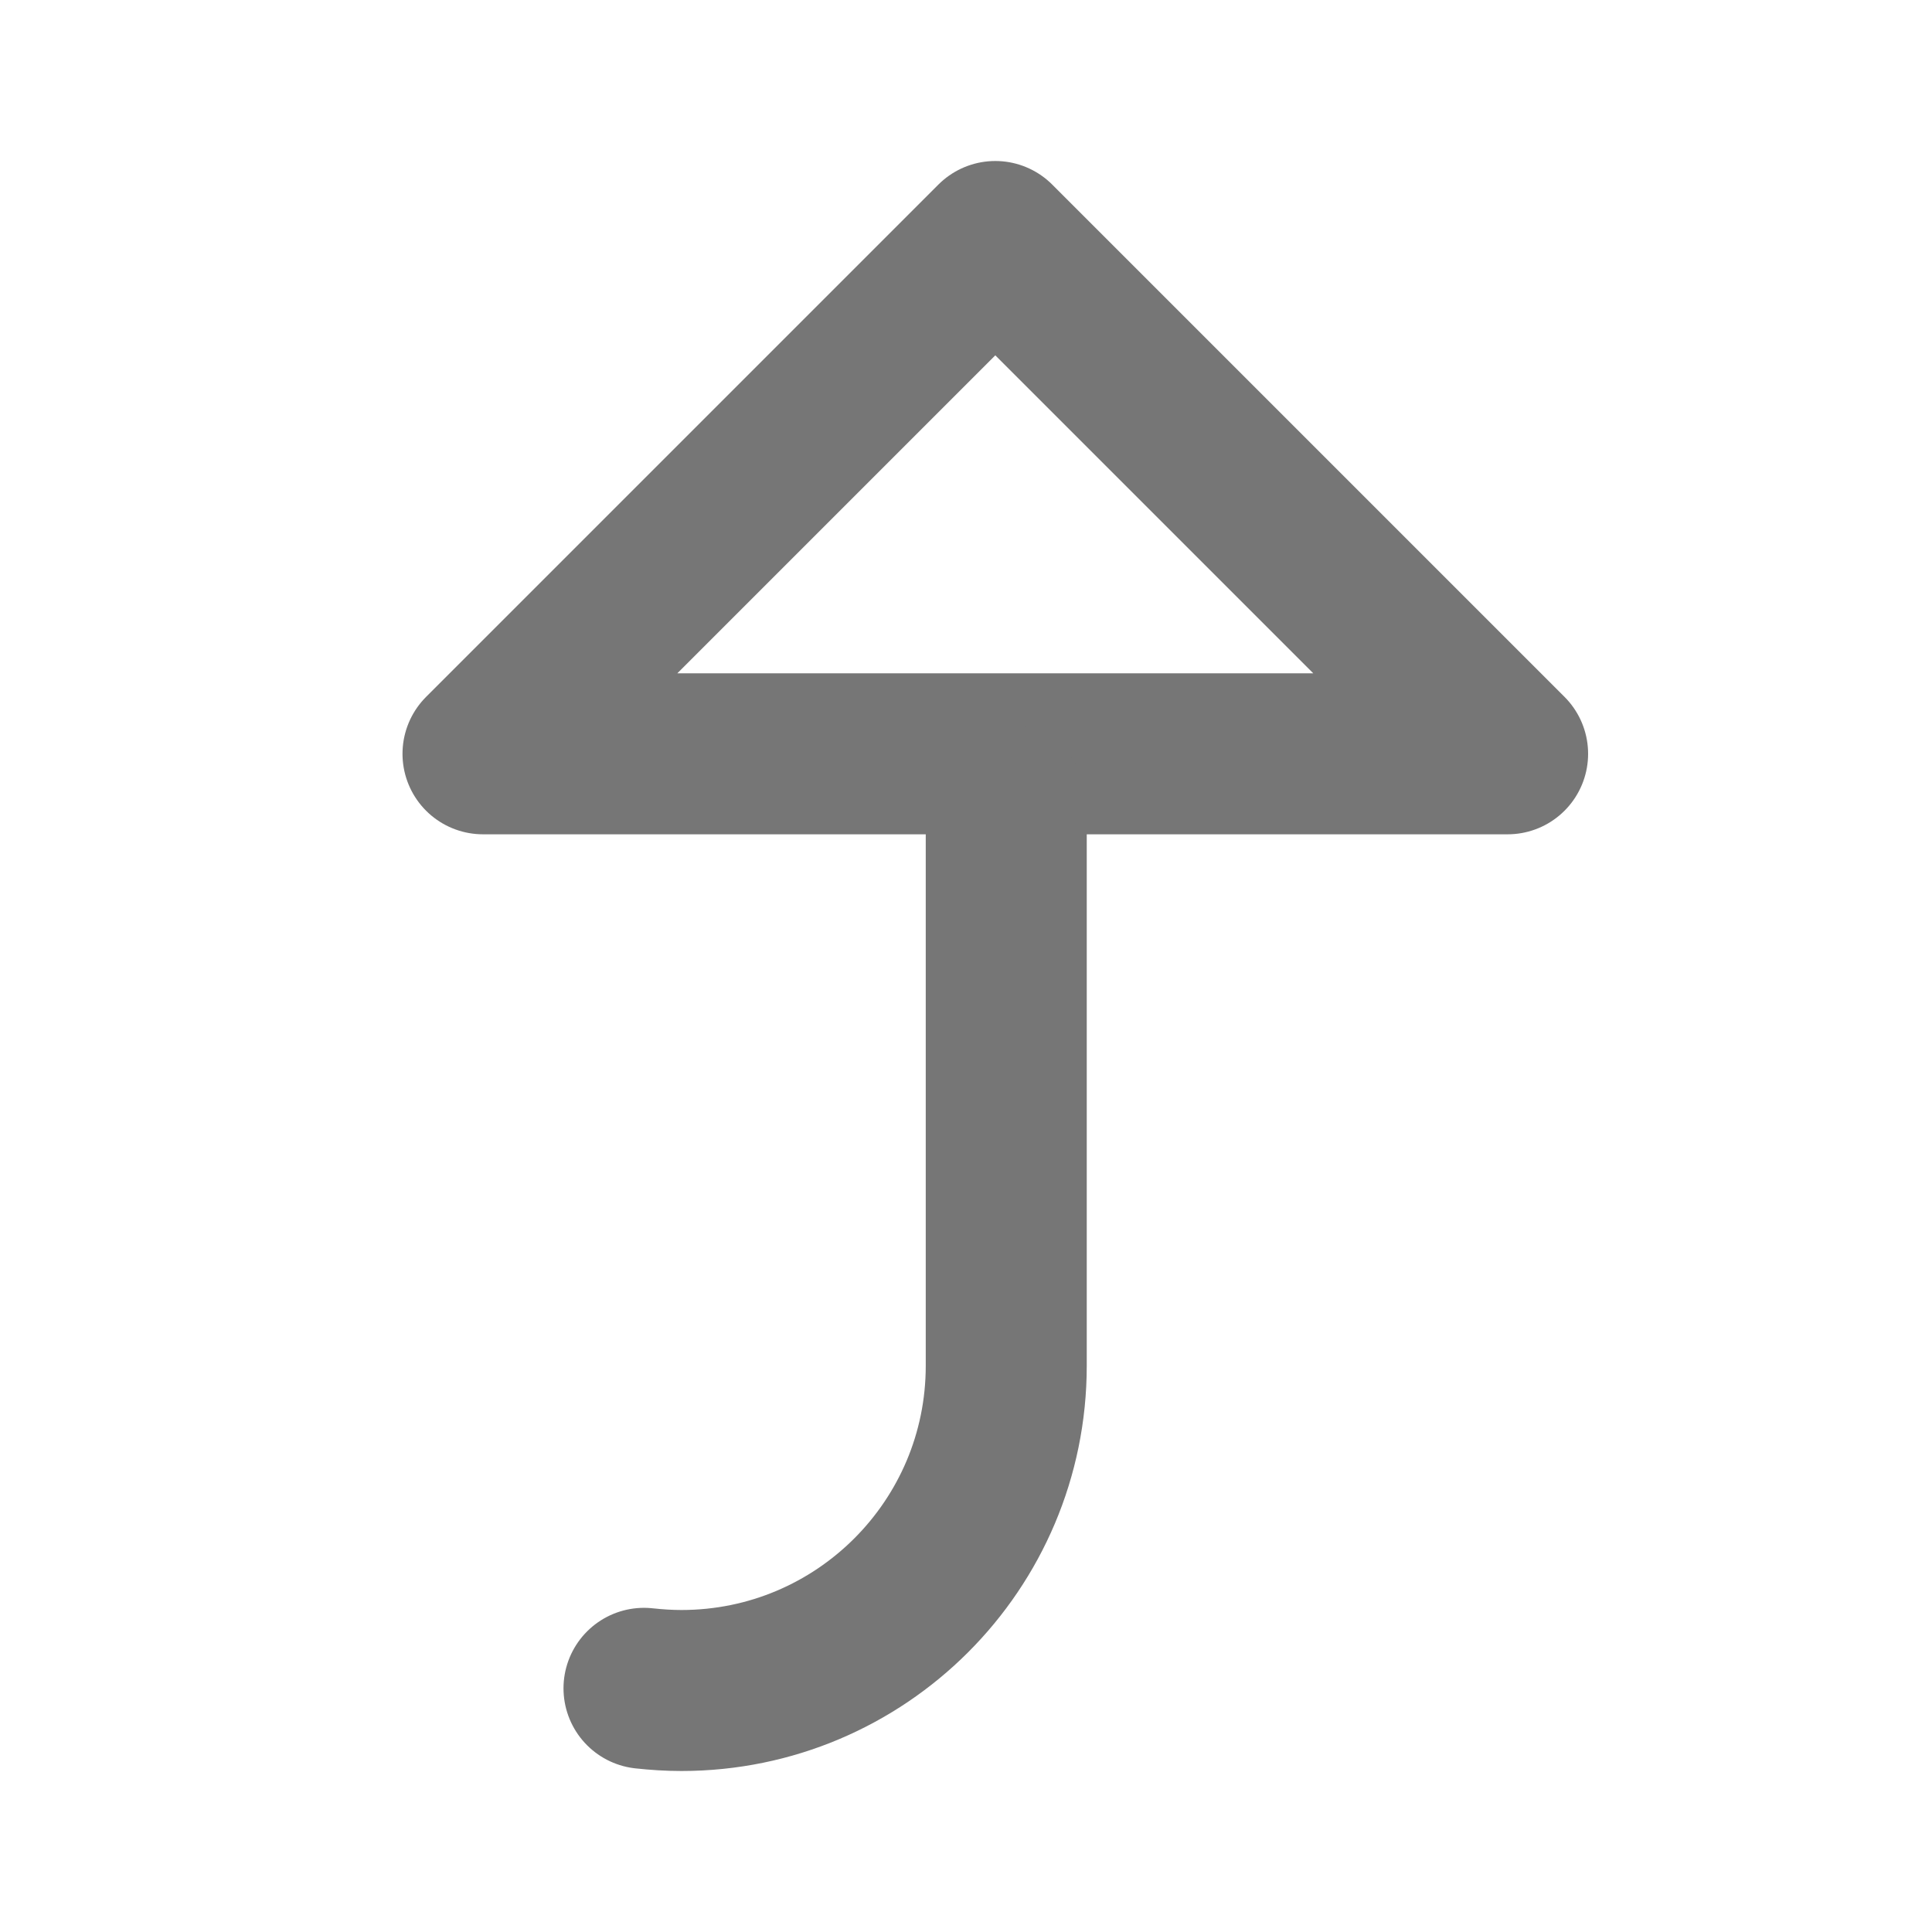 <svg xmlns="http://www.w3.org/2000/svg" width="24" height="24" fill="none" stroke="#767676" stroke-width="2"
     stroke-linejoin="round">
    <path d="M18.728 9.364H6L12.364 3z"/>
    <path d="M12.5 10v6.966C12.5 19.195 10.694 21 8.465 21c-.156 0-.31-.01-.465-.027" stroke-linecap="round"/>
</svg>
